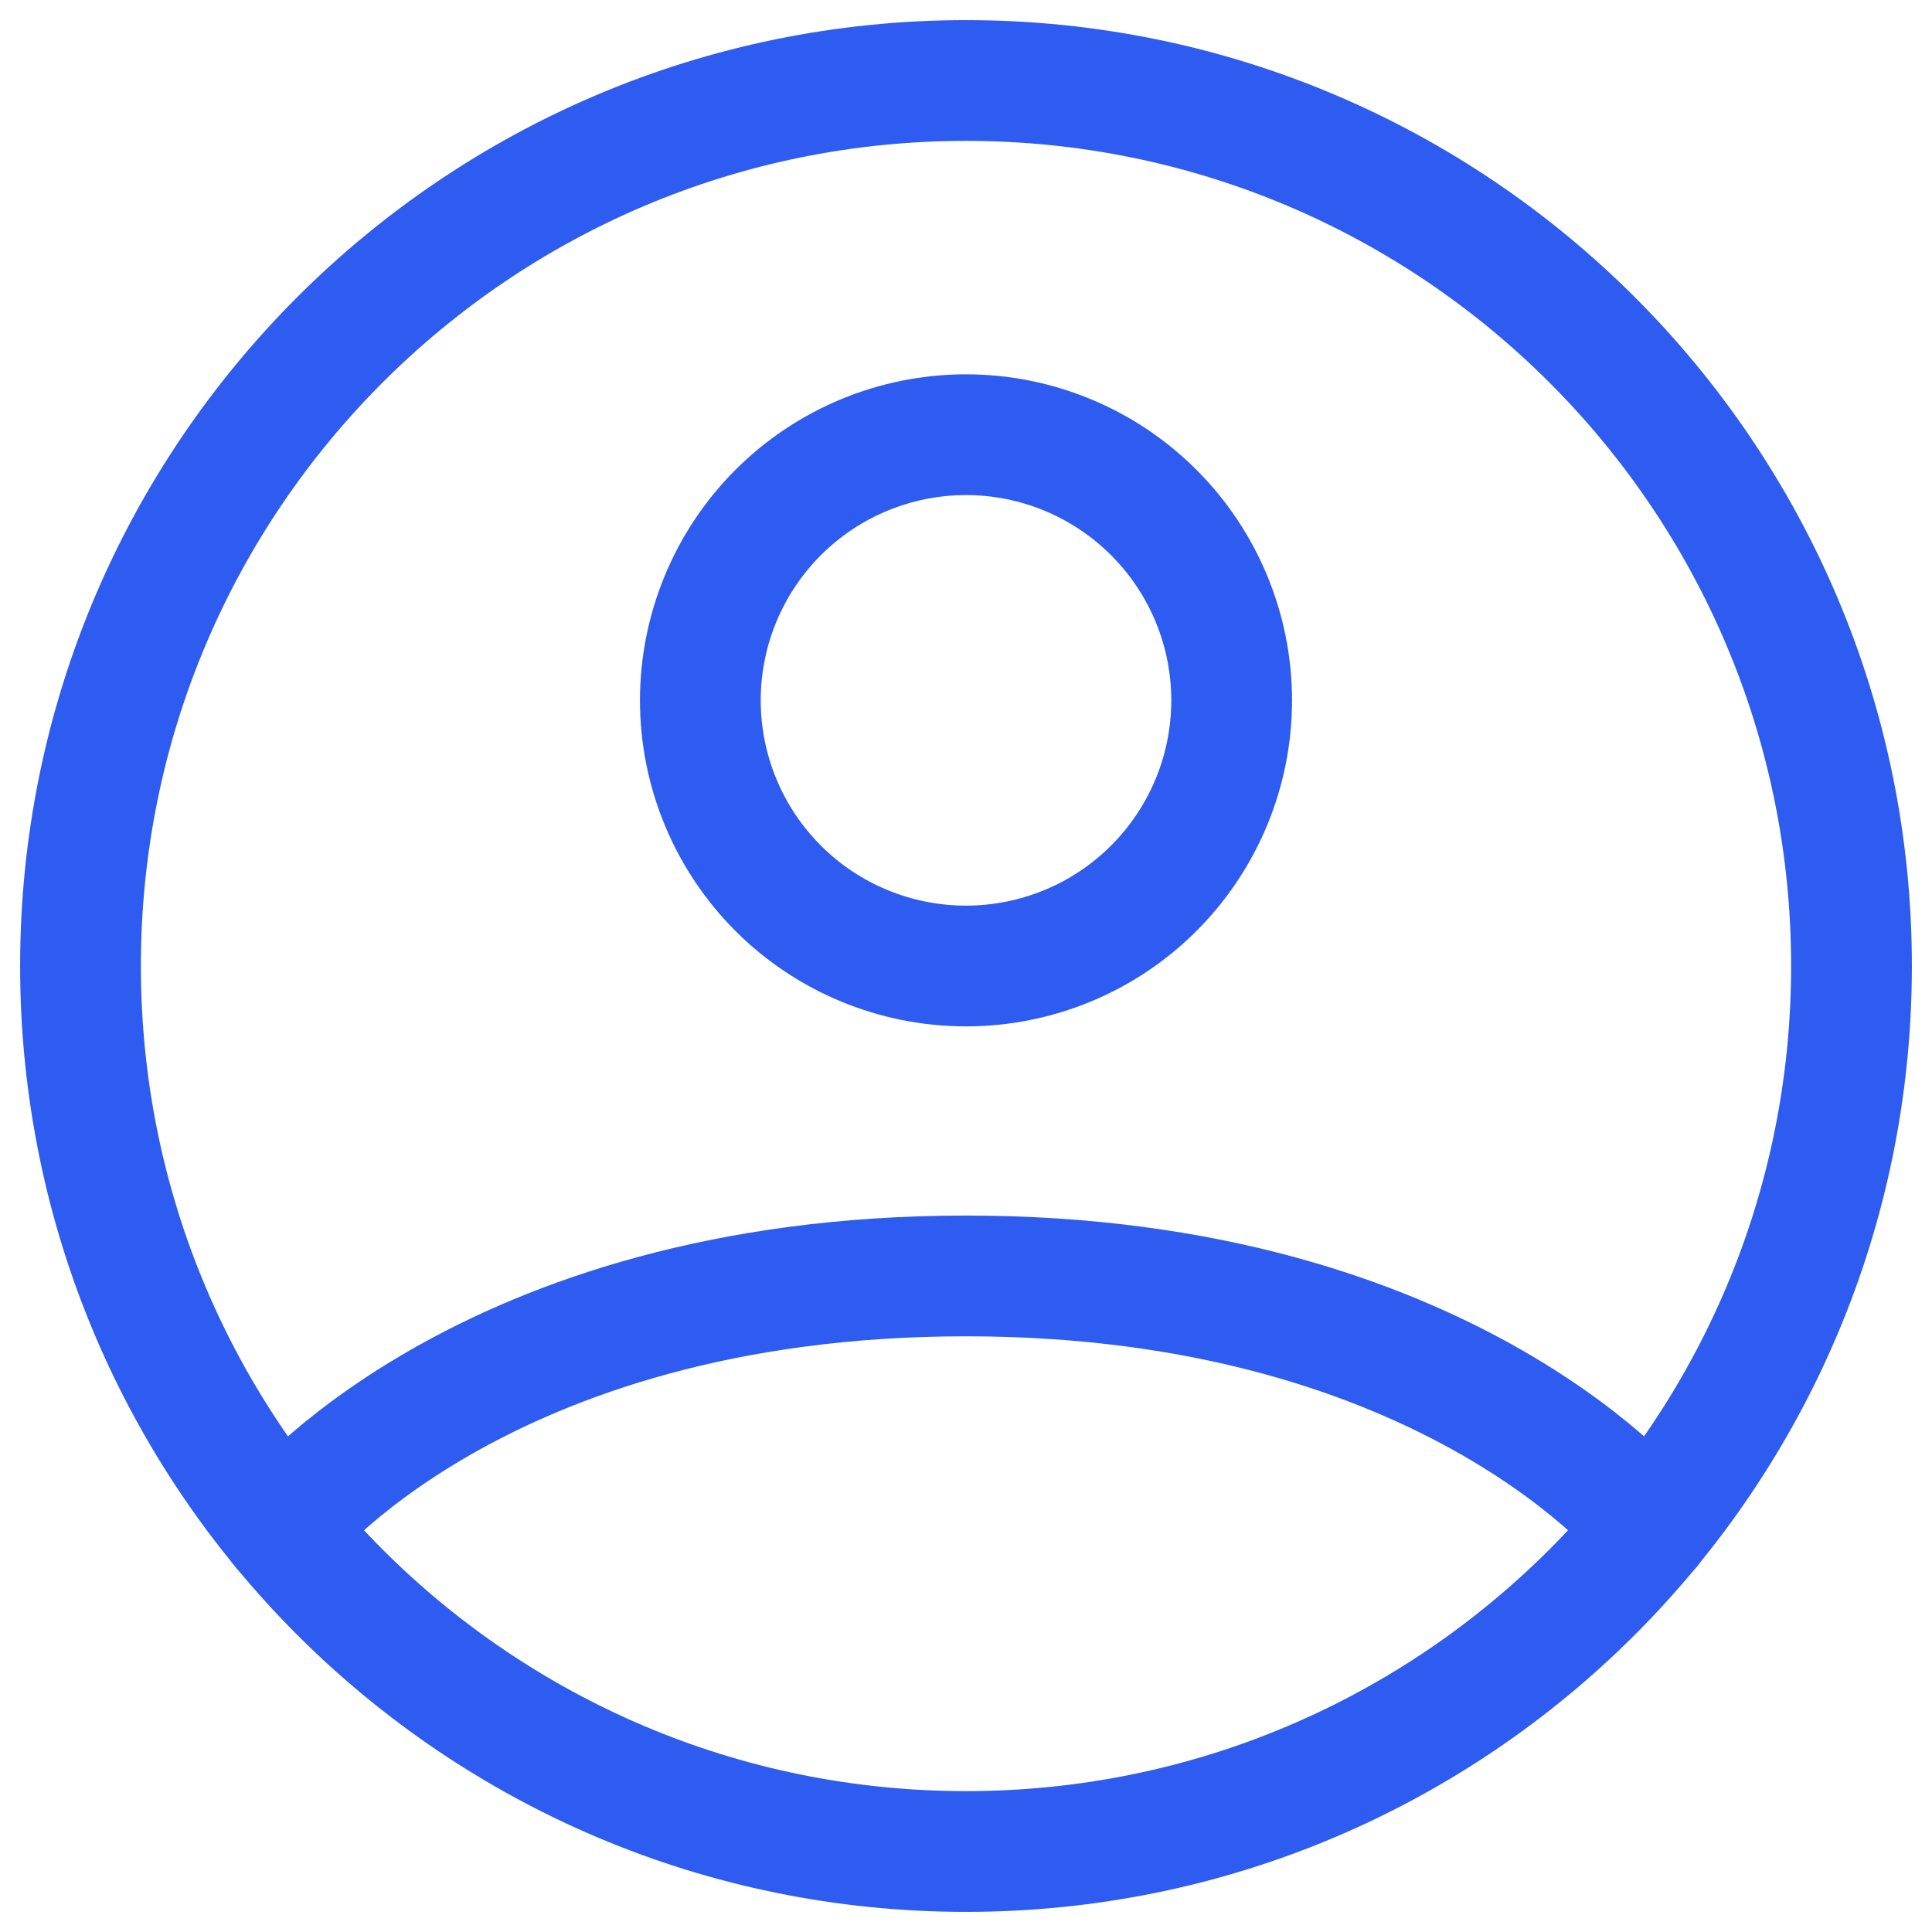 <svg width="24" height="24" viewBox="0 0 24 24" fill="none" xmlns="http://www.w3.org/2000/svg">
<path d="M12 1C5.925 1 1 5.925 1 12C1 18.075 5.925 23 12 23C18.075 23 23 18.075 23 12C23 5.925 18.075 1 12 1Z" stroke="#2E5BF0" stroke-width="1.5" stroke-linecap="round" stroke-linejoin="round"/>
<path d="M3.498 18.981C3.498 18.981 5.95 15.85 12 15.85C18.05 15.85 20.503 18.981 20.503 18.981M12 12C12.875 12 13.714 11.653 14.333 11.034C14.952 10.415 15.3 9.576 15.3 8.7C15.3 7.825 14.952 6.986 14.333 6.367C13.714 5.748 12.875 5.4 12 5.4C11.125 5.4 10.285 5.748 9.666 6.367C9.048 6.986 8.7 7.825 8.7 8.7C8.7 9.576 9.048 10.415 9.666 11.034C10.285 11.653 11.125 12 12 12V12Z" stroke="#2E5BF0" stroke-width="1.5" stroke-linecap="round" stroke-linejoin="round"/>
</svg>
